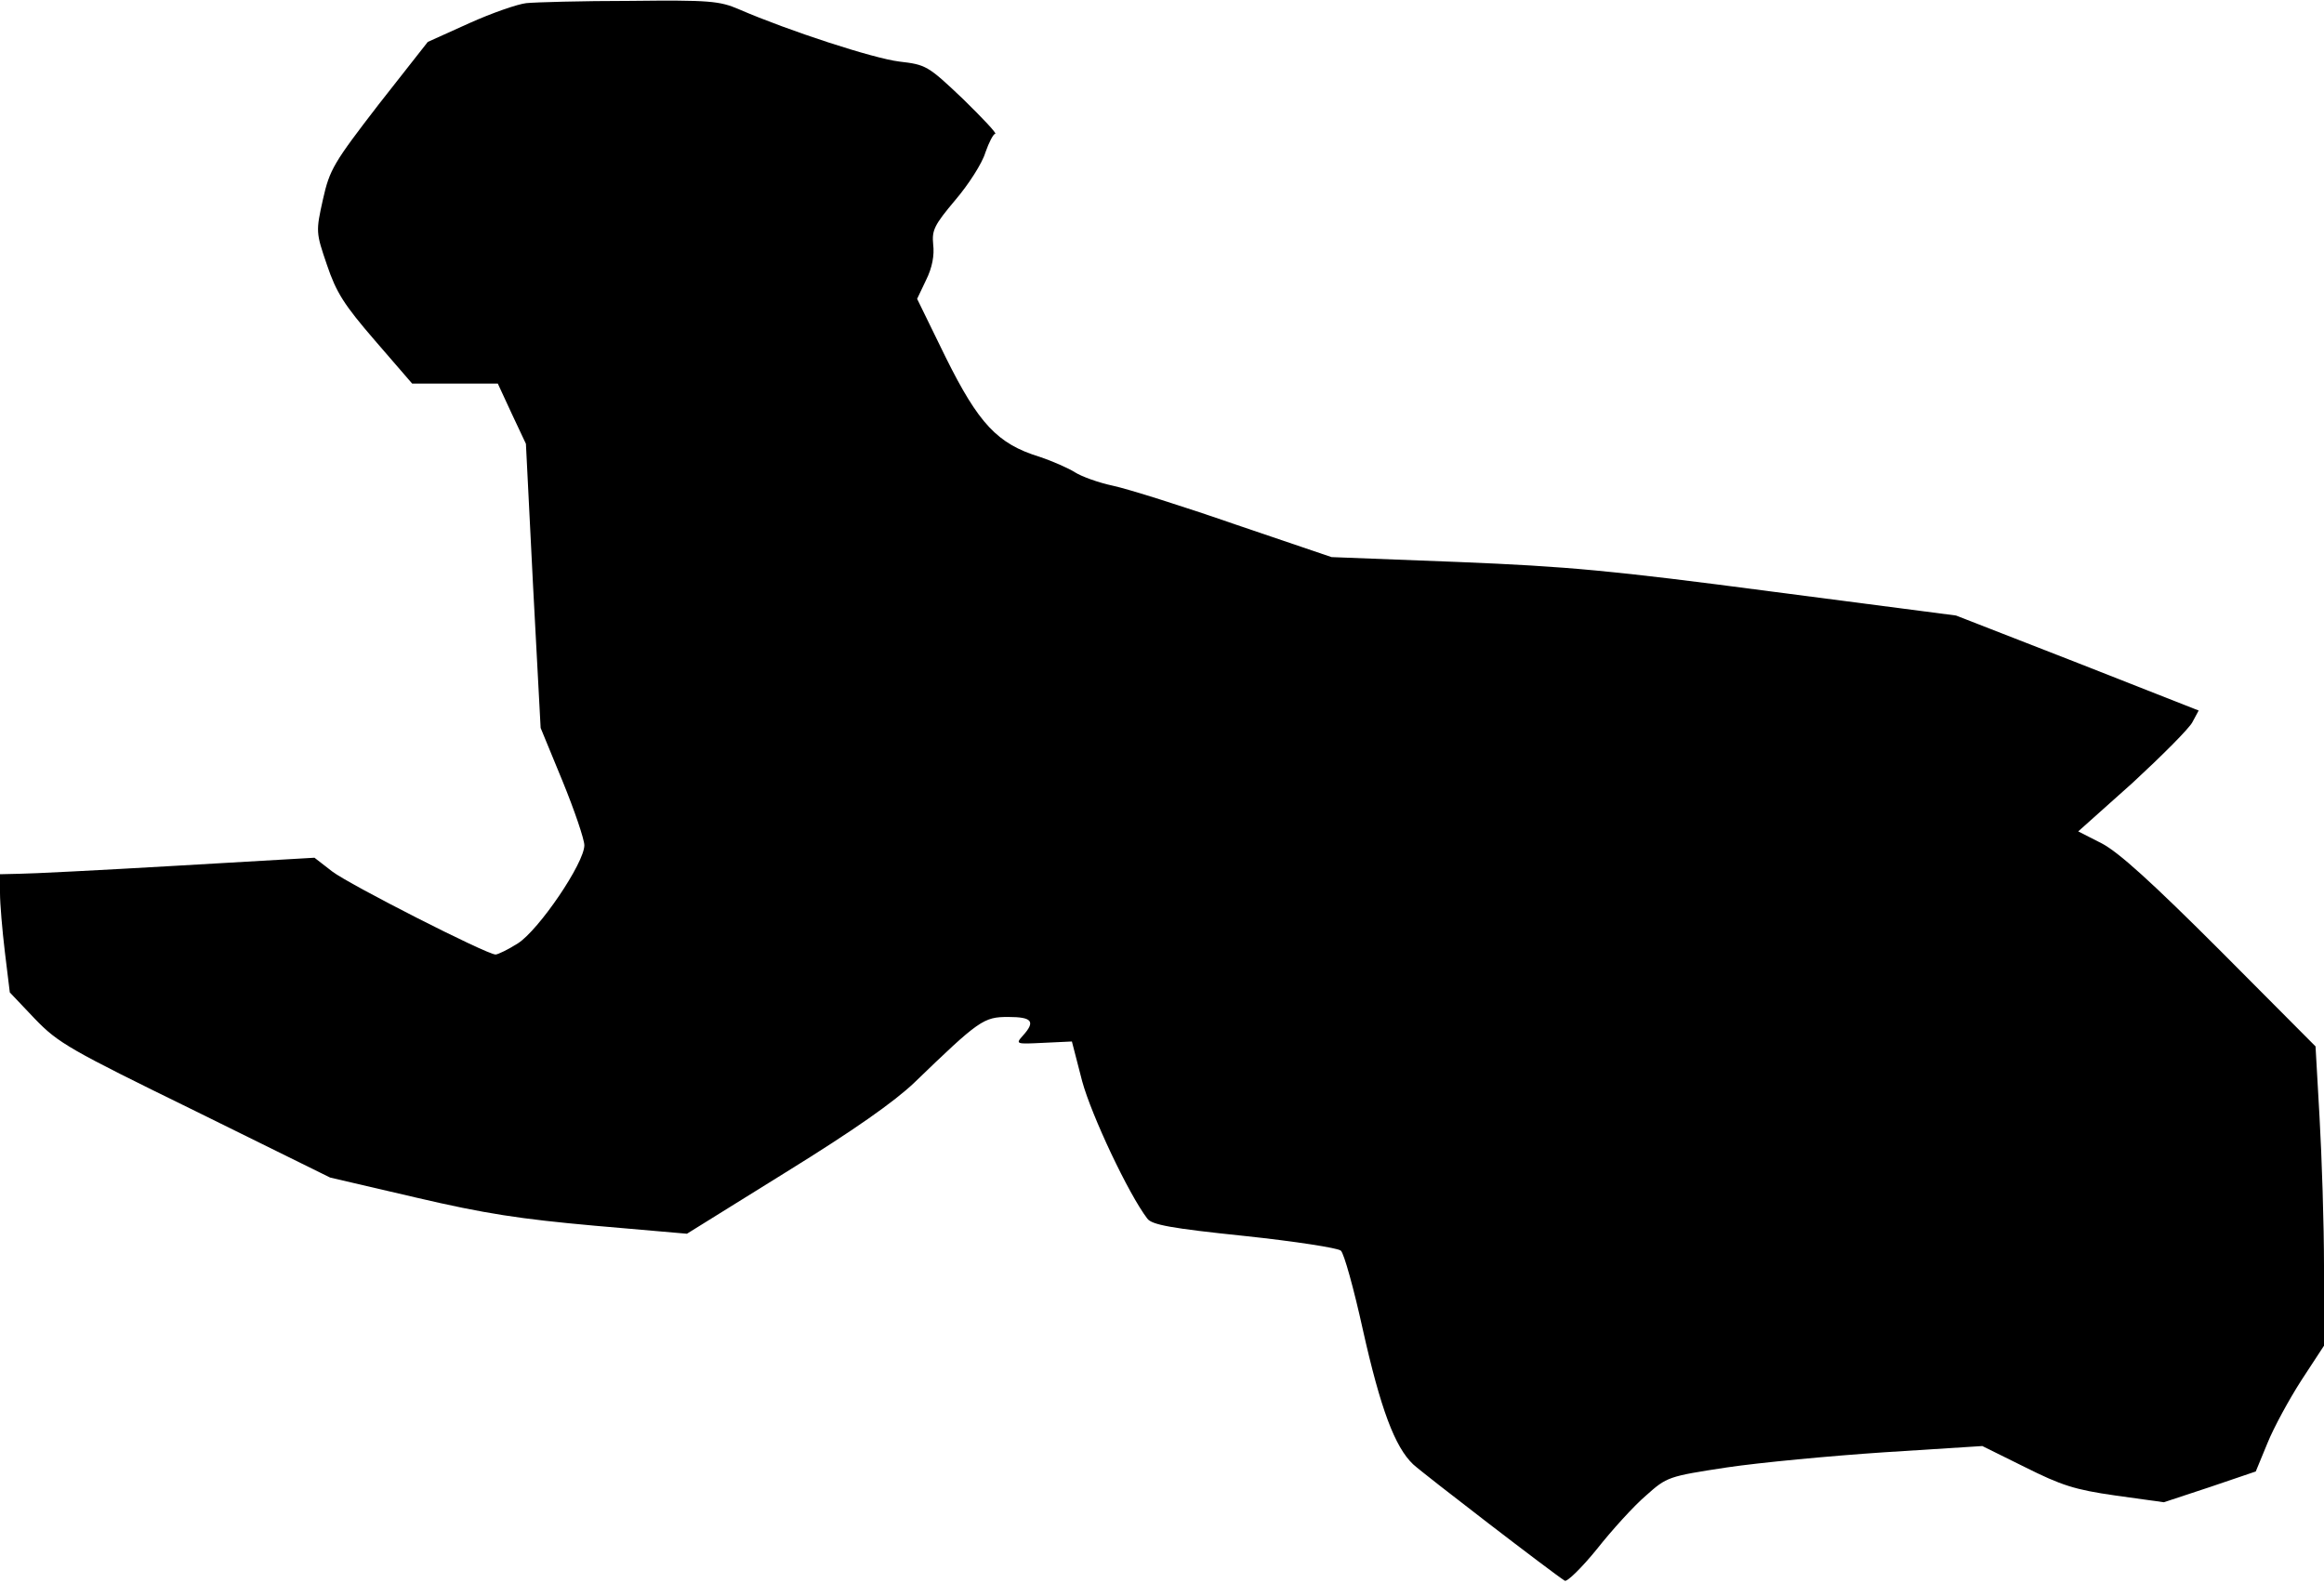 <?xml version="1.0" standalone="no"?>
<!DOCTYPE svg PUBLIC "-//W3C//DTD SVG 20010904//EN"
 "http://www.w3.org/TR/2001/REC-SVG-20010904/DTD/svg10.dtd">
<svg version="1.0" xmlns="http://www.w3.org/2000/svg"
 width="521pt" height="355pt" viewBox="0 0 521 355"
 preserveAspectRatio="xMidYMid meet">
<g transform="translate(0,355) scale(0.1,-0.1)"
fill="#000000" stroke="none">
<path fill="#000000" stroke="none" d="M1180 3543 c-19 -2 -77 -22 -128 -45
l-93 -42 -110 -140 c-101 -131 -110 -146 -125 -213 -16 -72 -16 -74 9 -147 21
-62 38 -89 108 -170 l83 -96 96 0 96 0 31 -67 32 -68 16 -318 17 -319 49 -119
c27 -66 49 -131 49 -144 0 -40 -102 -190 -149 -220 -22 -14 -45 -25 -50 -25
-20 0 -328 157 -366 186 l-40 31 -310 -18 c-171 -10 -329 -18 -352 -18 l-43
-1 0 -42 c0 -24 5 -83 11 -133 l11 -90 56 -59 c53 -55 78 -69 360 -207 l302
-149 193 -45 c154 -36 233 -48 400 -63 l207 -18 222 138 c152 94 243 158 288
201 145 140 155 147 210 147 54 0 62 -10 33 -42 -17 -19 -15 -19 46 -16 l64 3
23 -89 c21 -77 104 -253 146 -308 10 -14 54 -22 218 -39 113 -12 210 -27 216
-33 7 -6 29 -85 49 -176 40 -179 72 -264 113 -303 24 -22 313 -244 340 -261 5
-3 38 29 72 71 34 43 83 97 110 120 47 42 50 43 181 63 74 11 233 26 353 34
l220 14 95 -47 c82 -41 112 -51 204 -64 l108 -15 103 34 103 35 26 63 c14 35
49 99 76 141 l51 78 0 176 c0 97 -5 248 -10 336 l-9 159 -213 214 c-154 154
-228 221 -266 241 l-53 27 122 109 c66 61 127 122 134 136 l14 26 -272 107
-272 106 -415 54 c-357 47 -455 56 -700 66 l-285 11 -215 73 c-118 41 -242 80
-275 87 -33 7 -71 21 -85 30 -14 9 -50 25 -80 35 -94 29 -136 74 -210 223
l-64 131 20 42 c14 28 19 56 16 80 -3 32 2 43 50 100 29 34 60 82 67 106 8 23
18 42 22 42 5 0 -28 35 -72 78 -79 75 -83 77 -143 84 -58 7 -248 69 -359 117
-44 19 -66 21 -245 19 -108 0 -213 -3 -232 -5z"/>
</g>
</svg>
